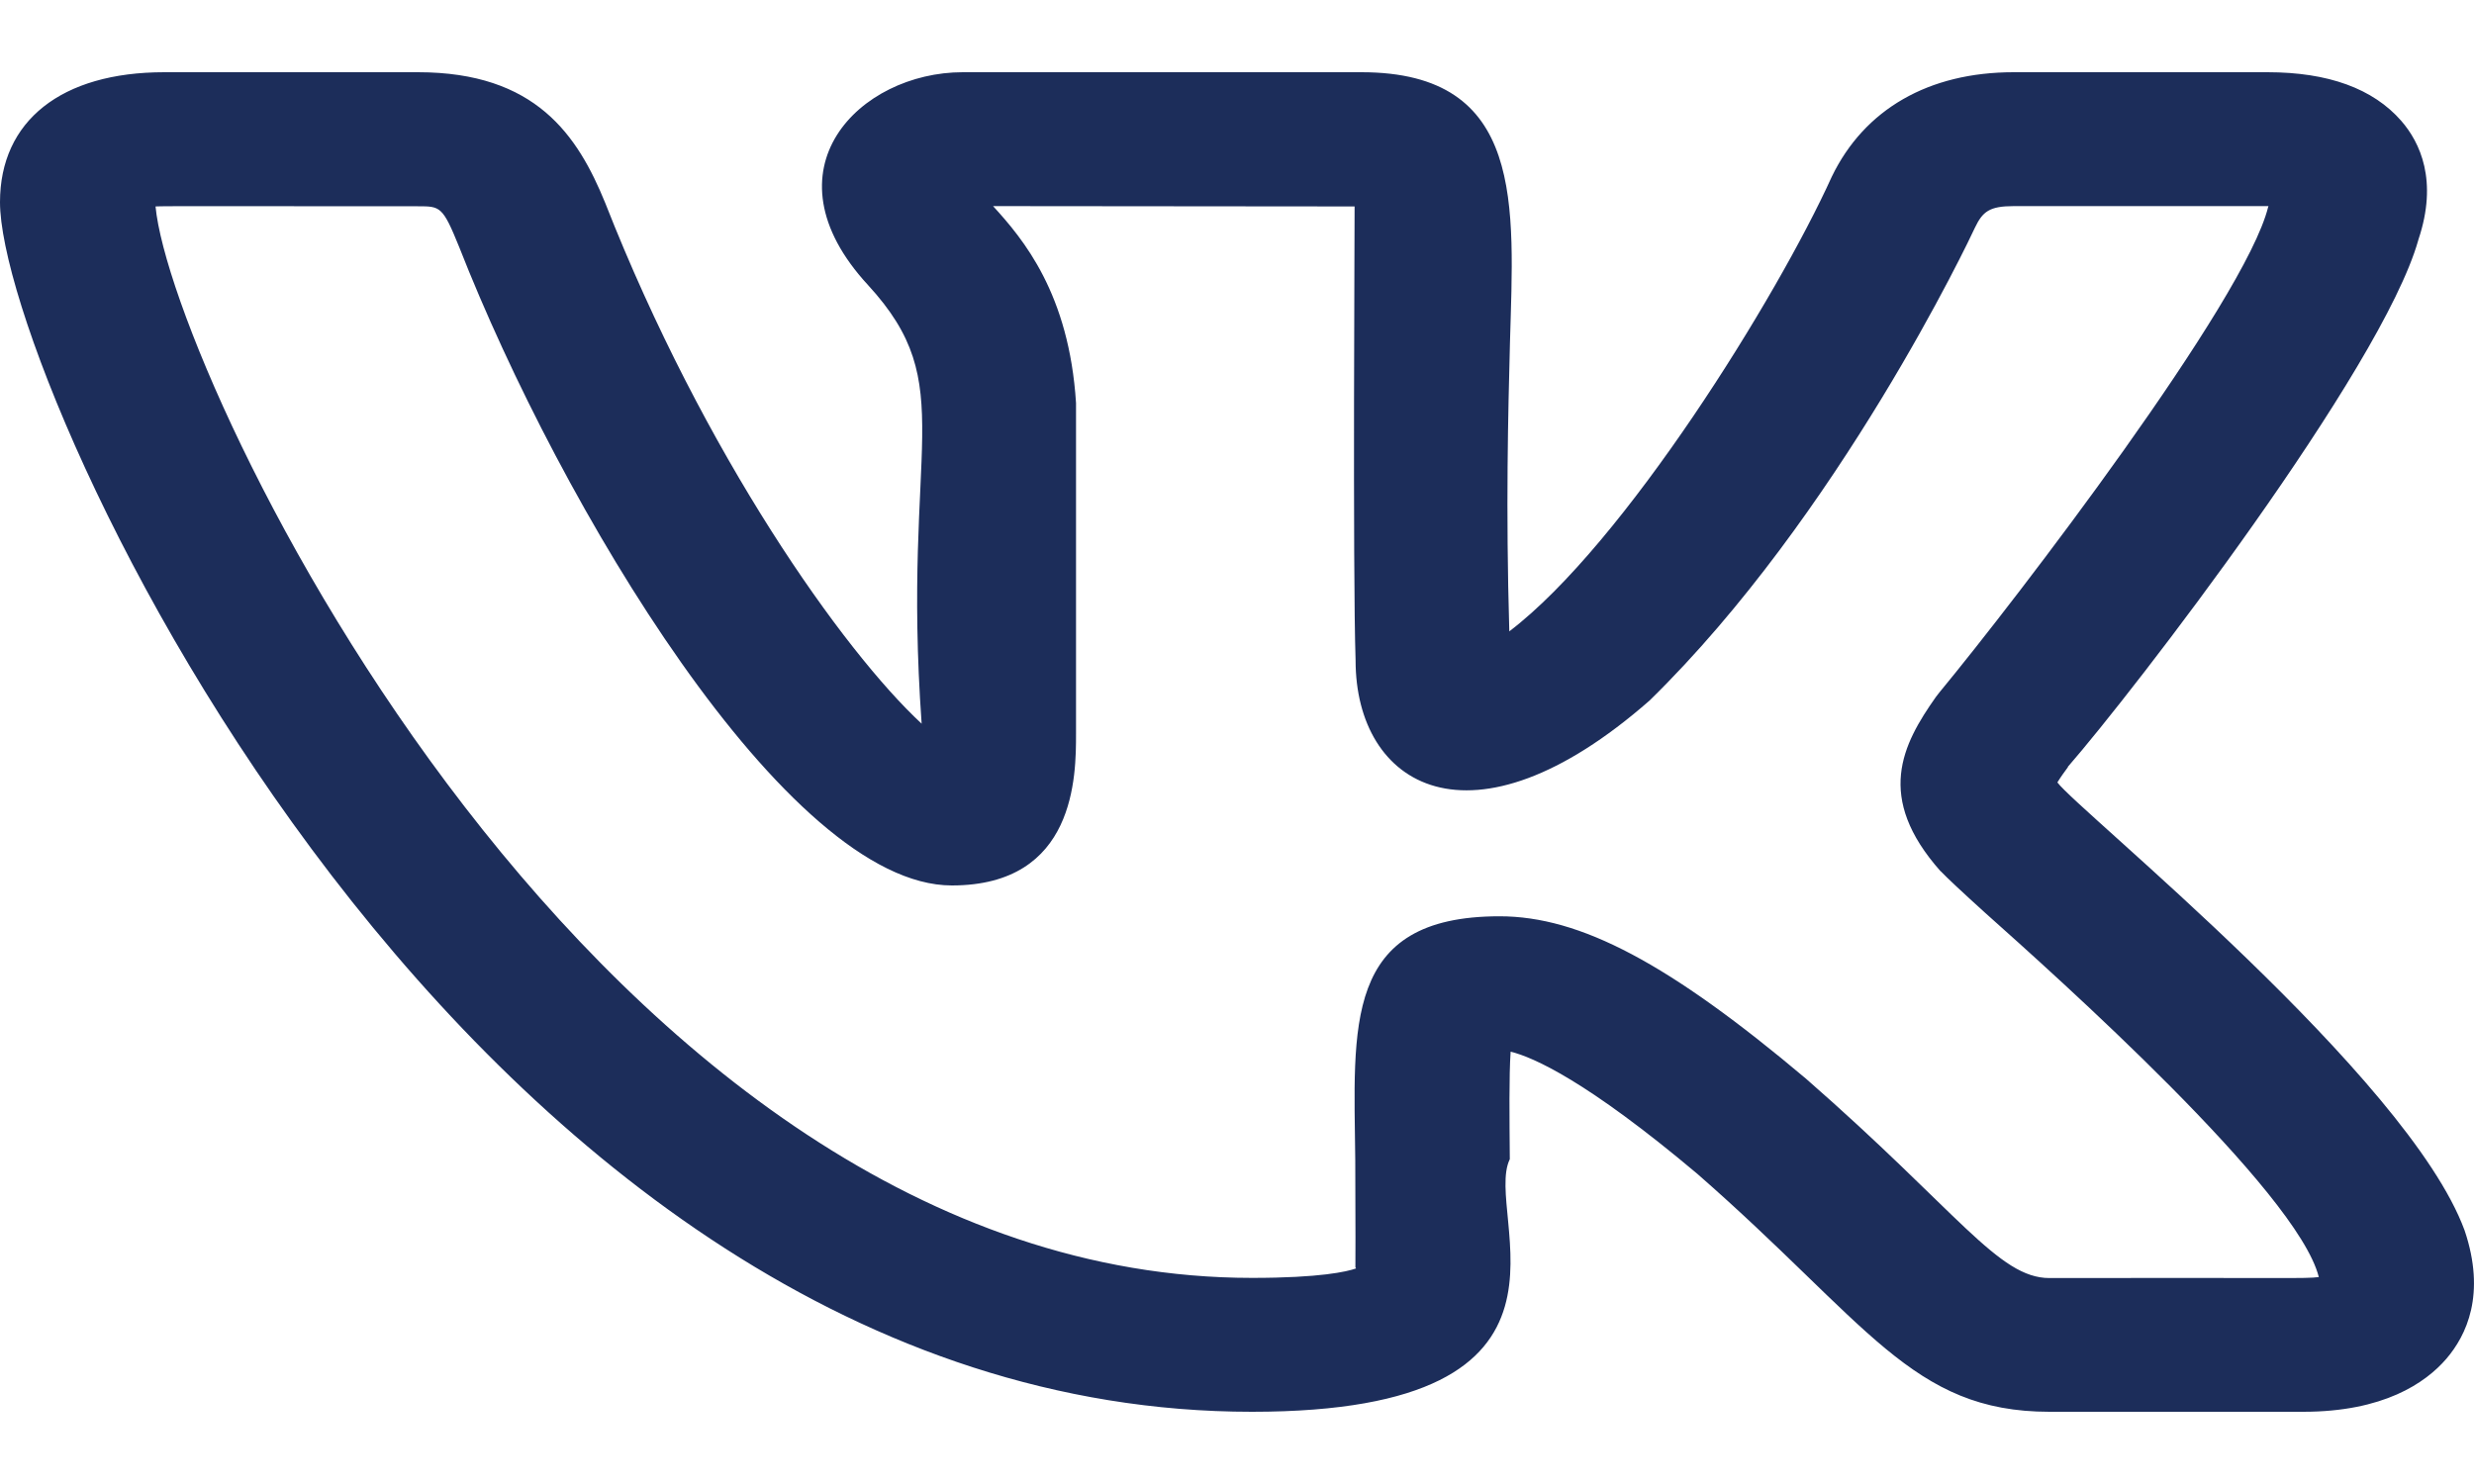 <svg width="15" height="9" viewBox="0 0 15 9" fill="none" xmlns="http://www.w3.org/2000/svg">
<path d="M7.591 8.562C9.761 8.562 8.987 7.372 9.154 7.03C9.152 6.774 9.149 6.528 9.159 6.378C9.297 6.412 9.621 6.555 10.291 7.119C11.326 8.024 11.59 8.562 12.426 8.562H13.964C14.451 8.562 14.705 8.388 14.832 8.241C14.954 8.099 15.074 7.85 14.943 7.462C14.6 6.528 12.599 4.915 12.474 4.745C12.493 4.714 12.523 4.672 12.539 4.651H12.537C12.932 4.198 14.44 2.241 14.662 1.457C14.662 1.456 14.663 1.455 14.663 1.453C14.783 1.096 14.673 0.864 14.559 0.733C14.388 0.537 14.116 0.438 13.748 0.438H12.209C11.694 0.438 11.304 0.662 11.106 1.072C10.776 1.801 9.847 3.299 9.151 3.829C9.129 3.078 9.144 2.505 9.155 2.078C9.178 1.247 9.25 0.438 8.254 0.438H5.837C5.213 0.438 4.616 1.028 5.263 1.729C5.827 2.343 5.466 2.685 5.588 4.389C5.112 3.948 4.268 2.756 3.67 1.232C3.502 0.82 3.249 0.438 2.534 0.438H0.996C0.372 0.438 0 0.733 0 1.226C0 2.334 2.831 8.562 7.591 8.562ZM2.534 1.251C2.67 1.251 2.684 1.251 2.784 1.498C3.396 3.06 4.769 5.37 5.771 5.37C6.524 5.37 6.524 4.702 6.524 4.45L6.524 2.444C6.482 1.781 6.204 1.45 6.021 1.25L8.213 1.252C8.214 1.261 8.201 3.47 8.219 4.005C8.219 4.765 8.916 5.201 10.002 4.248C11.149 3.126 11.943 1.449 11.974 1.381C12.021 1.283 12.062 1.25 12.209 1.25H13.748H13.754C13.753 1.252 13.753 1.253 13.752 1.255C13.612 1.824 12.224 3.636 11.759 4.199C11.752 4.207 11.745 4.217 11.738 4.226C11.534 4.515 11.367 4.835 11.766 5.284H11.767C11.803 5.322 11.898 5.411 12.035 5.535C12.463 5.917 13.929 7.225 14.059 7.745C13.973 7.756 13.879 7.748 12.426 7.751C12.116 7.751 11.874 7.35 10.951 6.543C10.121 5.843 9.582 5.557 9.092 5.557C8.139 5.557 8.209 6.227 8.217 7.037C8.221 7.916 8.214 7.638 8.221 7.693C8.166 7.712 8.006 7.75 7.591 7.75C3.625 7.75 1.042 2.295 0.943 1.252C0.978 1.249 1.451 1.251 2.534 1.251Z" fill="#1C2D5A"/>
</svg>
